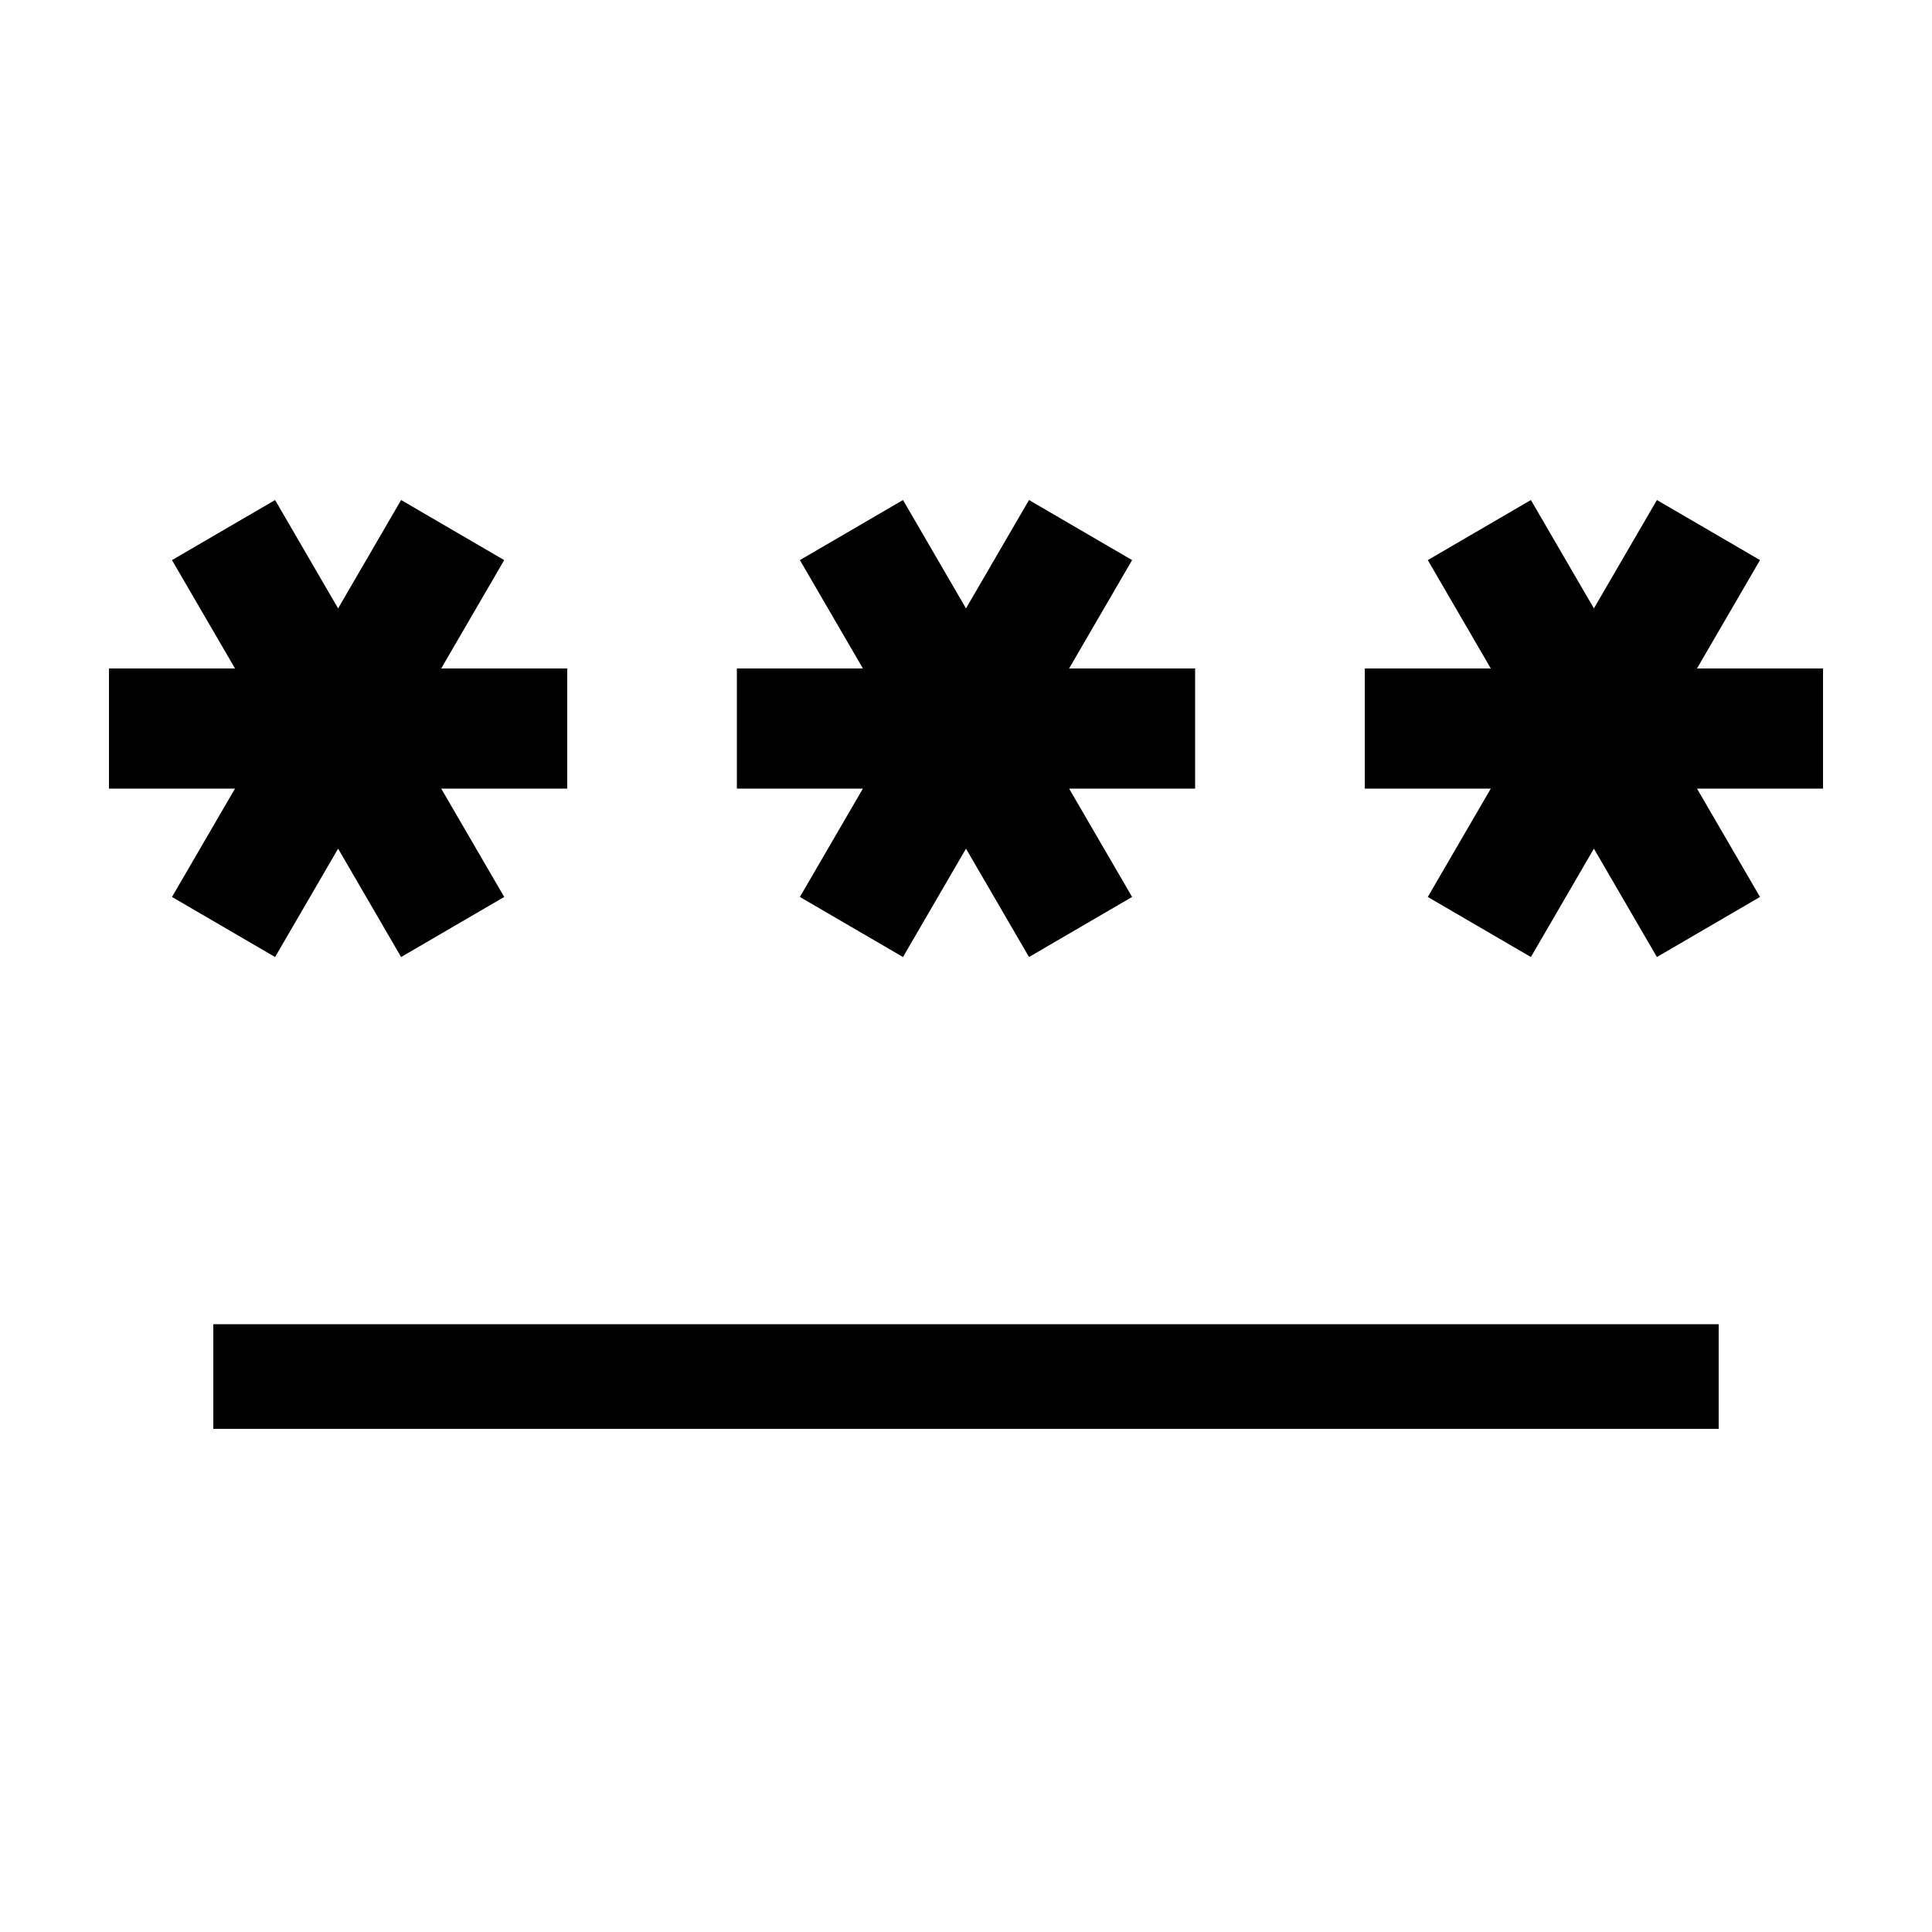 <svg xmlns="http://www.w3.org/2000/svg" height="20" viewBox="0 -960 960 960" width="20"><path d="M106-250v-52h748v52H106Zm30.69-234.46-51.23-29.85 31.31-53.84H54.15v-59.7h62.62l-31.31-53.84 51.23-29.85L168-657.69l31.31-53.85 51.23 29.85-31.31 53.84h62.62v59.7h-62.62l31.31 53.84-51.23 29.85L168-538.31l-31.31 53.85Zm312 0-51.23-29.85 31.31-53.84h-62.62v-59.7h62.62l-31.31-53.84 51.23-29.85L480-657.69l31.31-53.85 51.23 29.85-31.31 53.84h62.62v59.7h-62.62l31.31 53.84-51.23 29.85L480-538.31l-31.31 53.85Zm312 0-51.23-29.85 31.31-53.84h-62.62v-59.7h62.62l-31.31-53.84 51.23-29.85L792-657.69l31.31-53.85 51.23 29.85-31.31 53.84h62.62v59.7h-62.62l31.31 53.84-51.23 29.85L792-538.31l-31.31 53.85Z"/></svg>